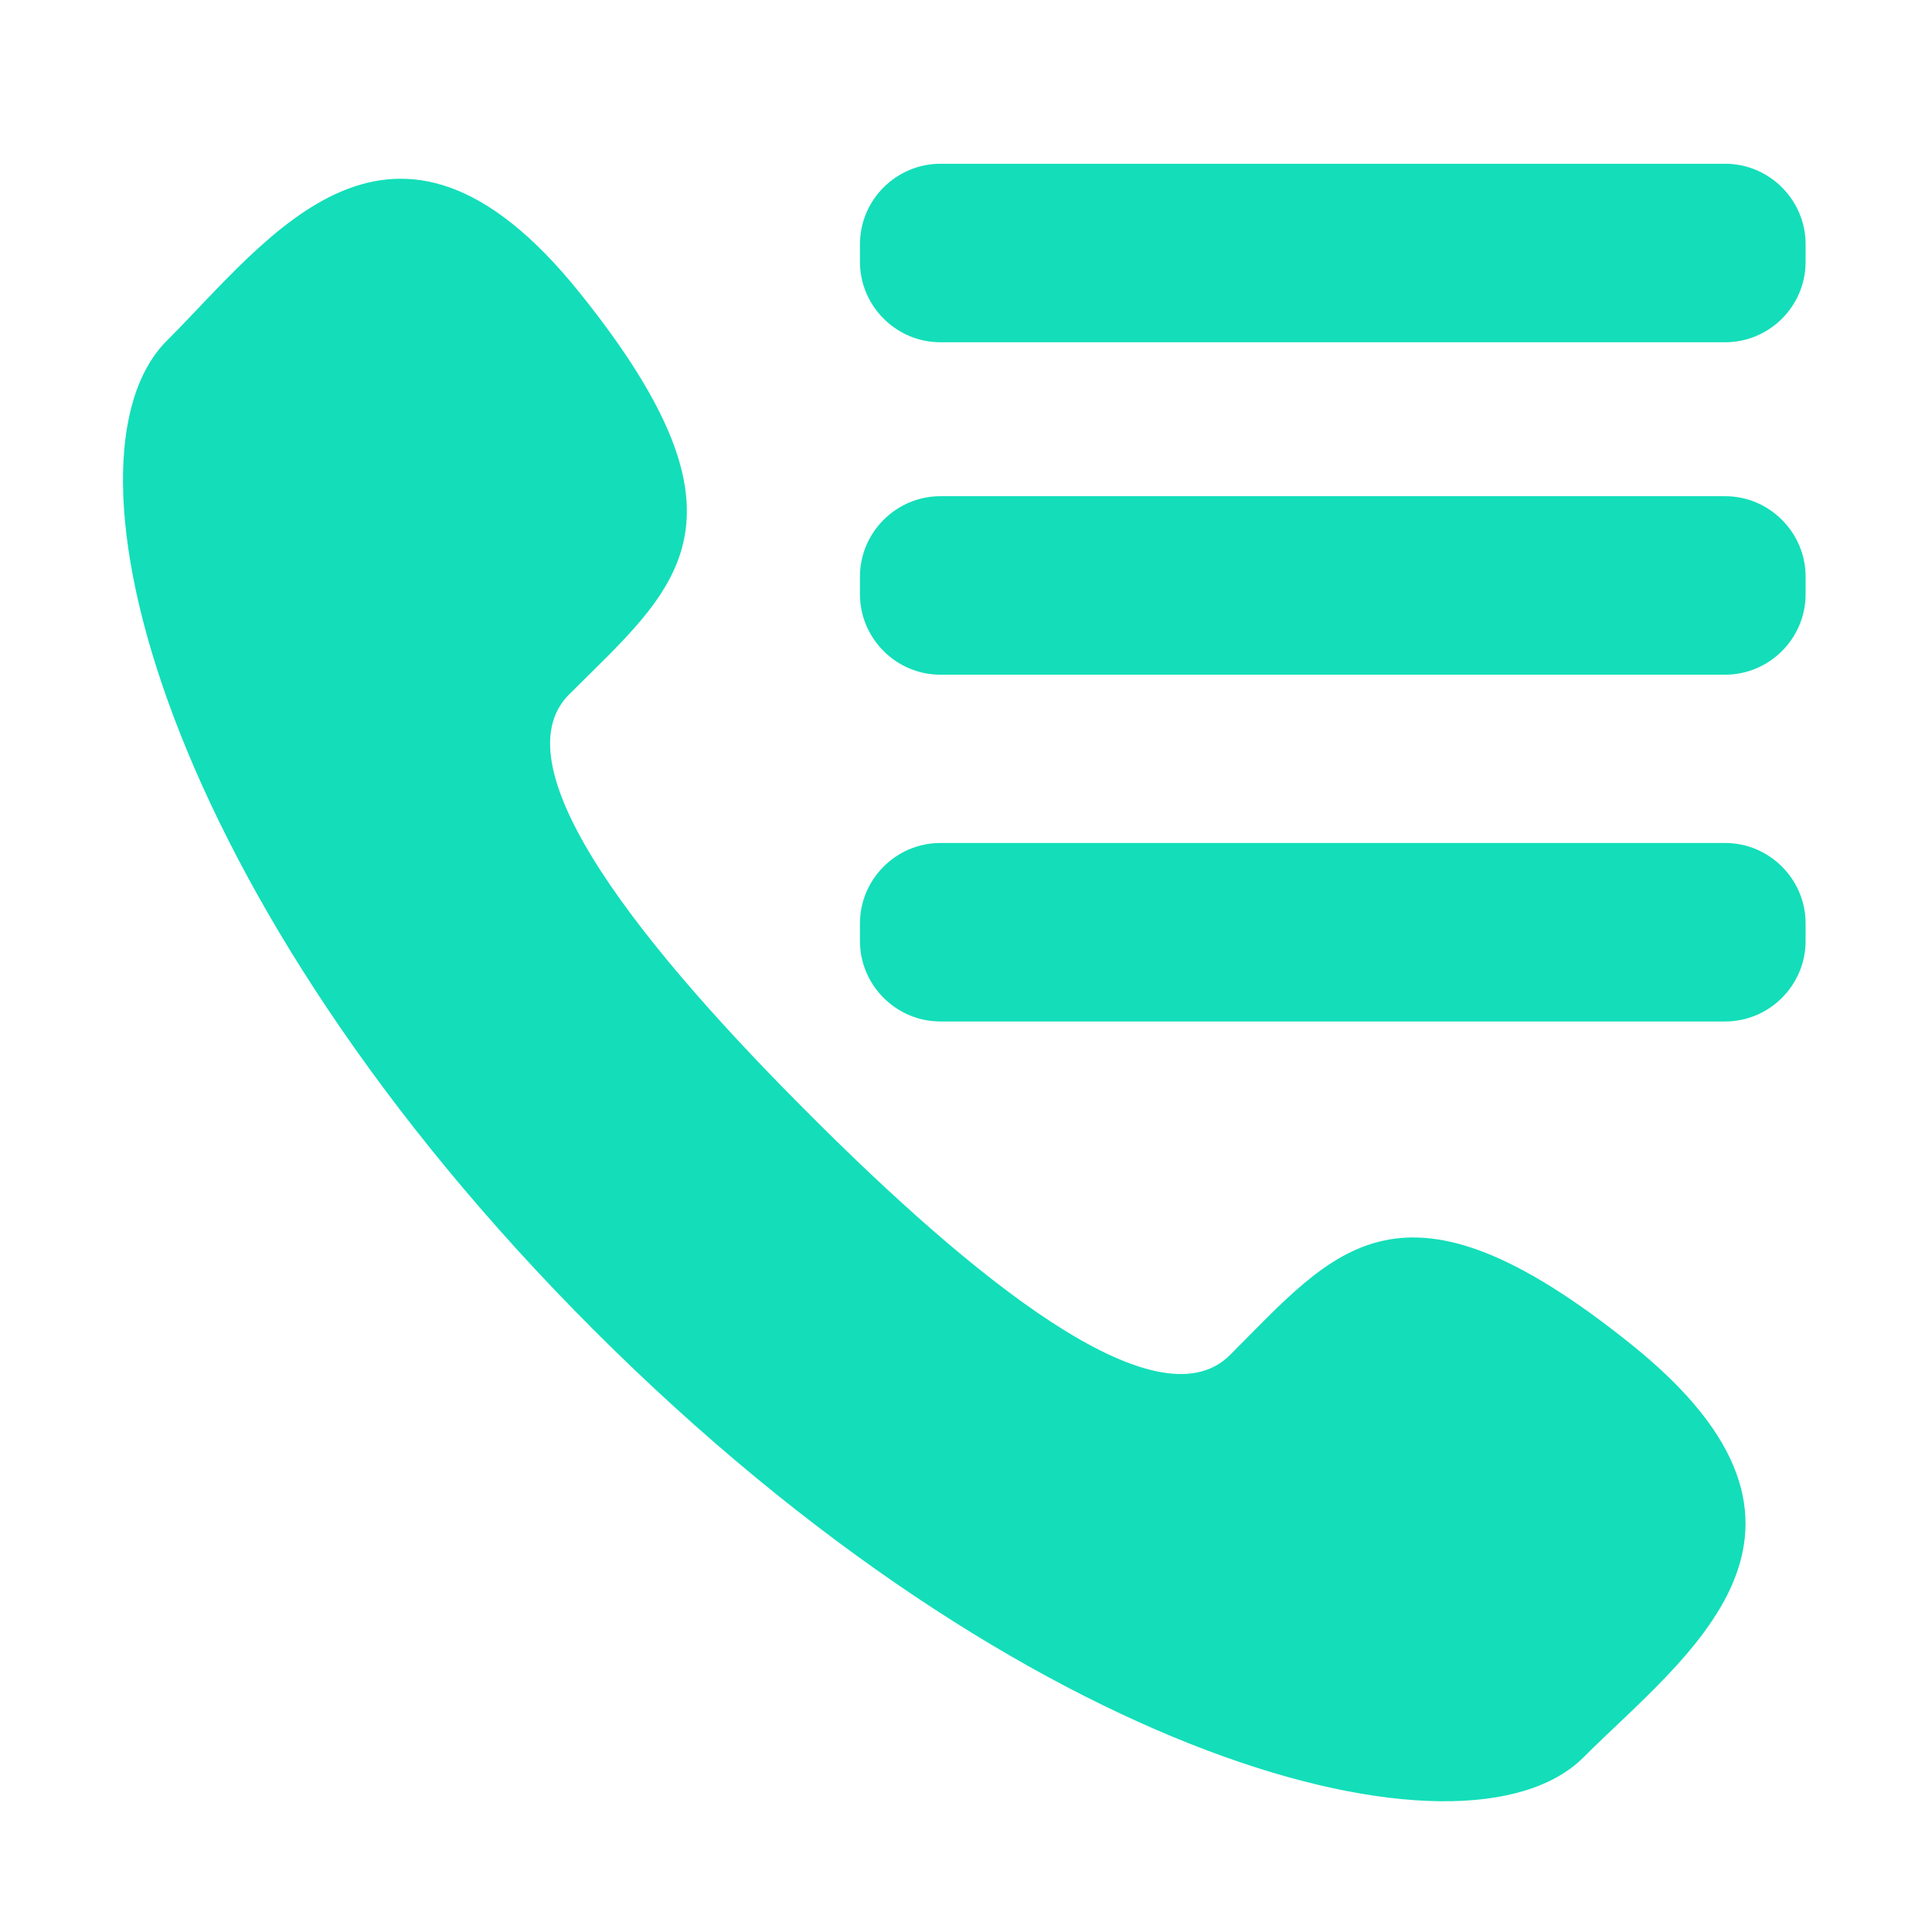 <svg class="svg-icon" style="width: 1em;height: 1em;vertical-align: middle;fill: #13deb9;overflow: hidden;" viewBox="0 0 1024 1024" version="1.1" xmlns="http://www.w3.org/2000/svg"><path d="M429.1 590.7c-85.1-85-166.5-183.5-127.5-222.6C357.4 312.3 406 278 307.1 155c-98.8-122.9-164.5-28.5-218.7 25.6-62.3 62.4-3.3 294.7 226.5 524.5C544.6 934.7 777 993.9 839.3 931.4c54.1-54 148.5-119.8 25.6-218.6-122.9-98.9-157.3-50.2-213.1 5.5-39.1 38.8-137.6-42.4-222.7-127.6"  /><path d="M914.4 181.4h-416c-23.4 0-42.6-19.2-42.6-42.6v-9.4c0-23.4 19.2-42.6 42.6-42.6h416c23.4 0 42.6 19.2 42.6 42.6v9.4c0 23.5-19.2 42.6-42.6 42.6zM914.4 357.6h-416c-23.4 0-42.6-19.2-42.6-42.6v-9.4c0-23.4 19.2-42.6 42.6-42.6h416c23.4 0 42.6 19.2 42.6 42.6v9.4c0 23.4-19.2 42.6-42.6 42.6zM914.4 541.4h-416c-23.4 0-42.6-19.2-42.6-42.6v-9.4c0-23.4 19.2-42.6 42.6-42.6h416c23.4 0 42.6 19.2 42.6 42.6v9.4c0 23.4-19.2 42.6-42.6 42.6z"  /></svg>